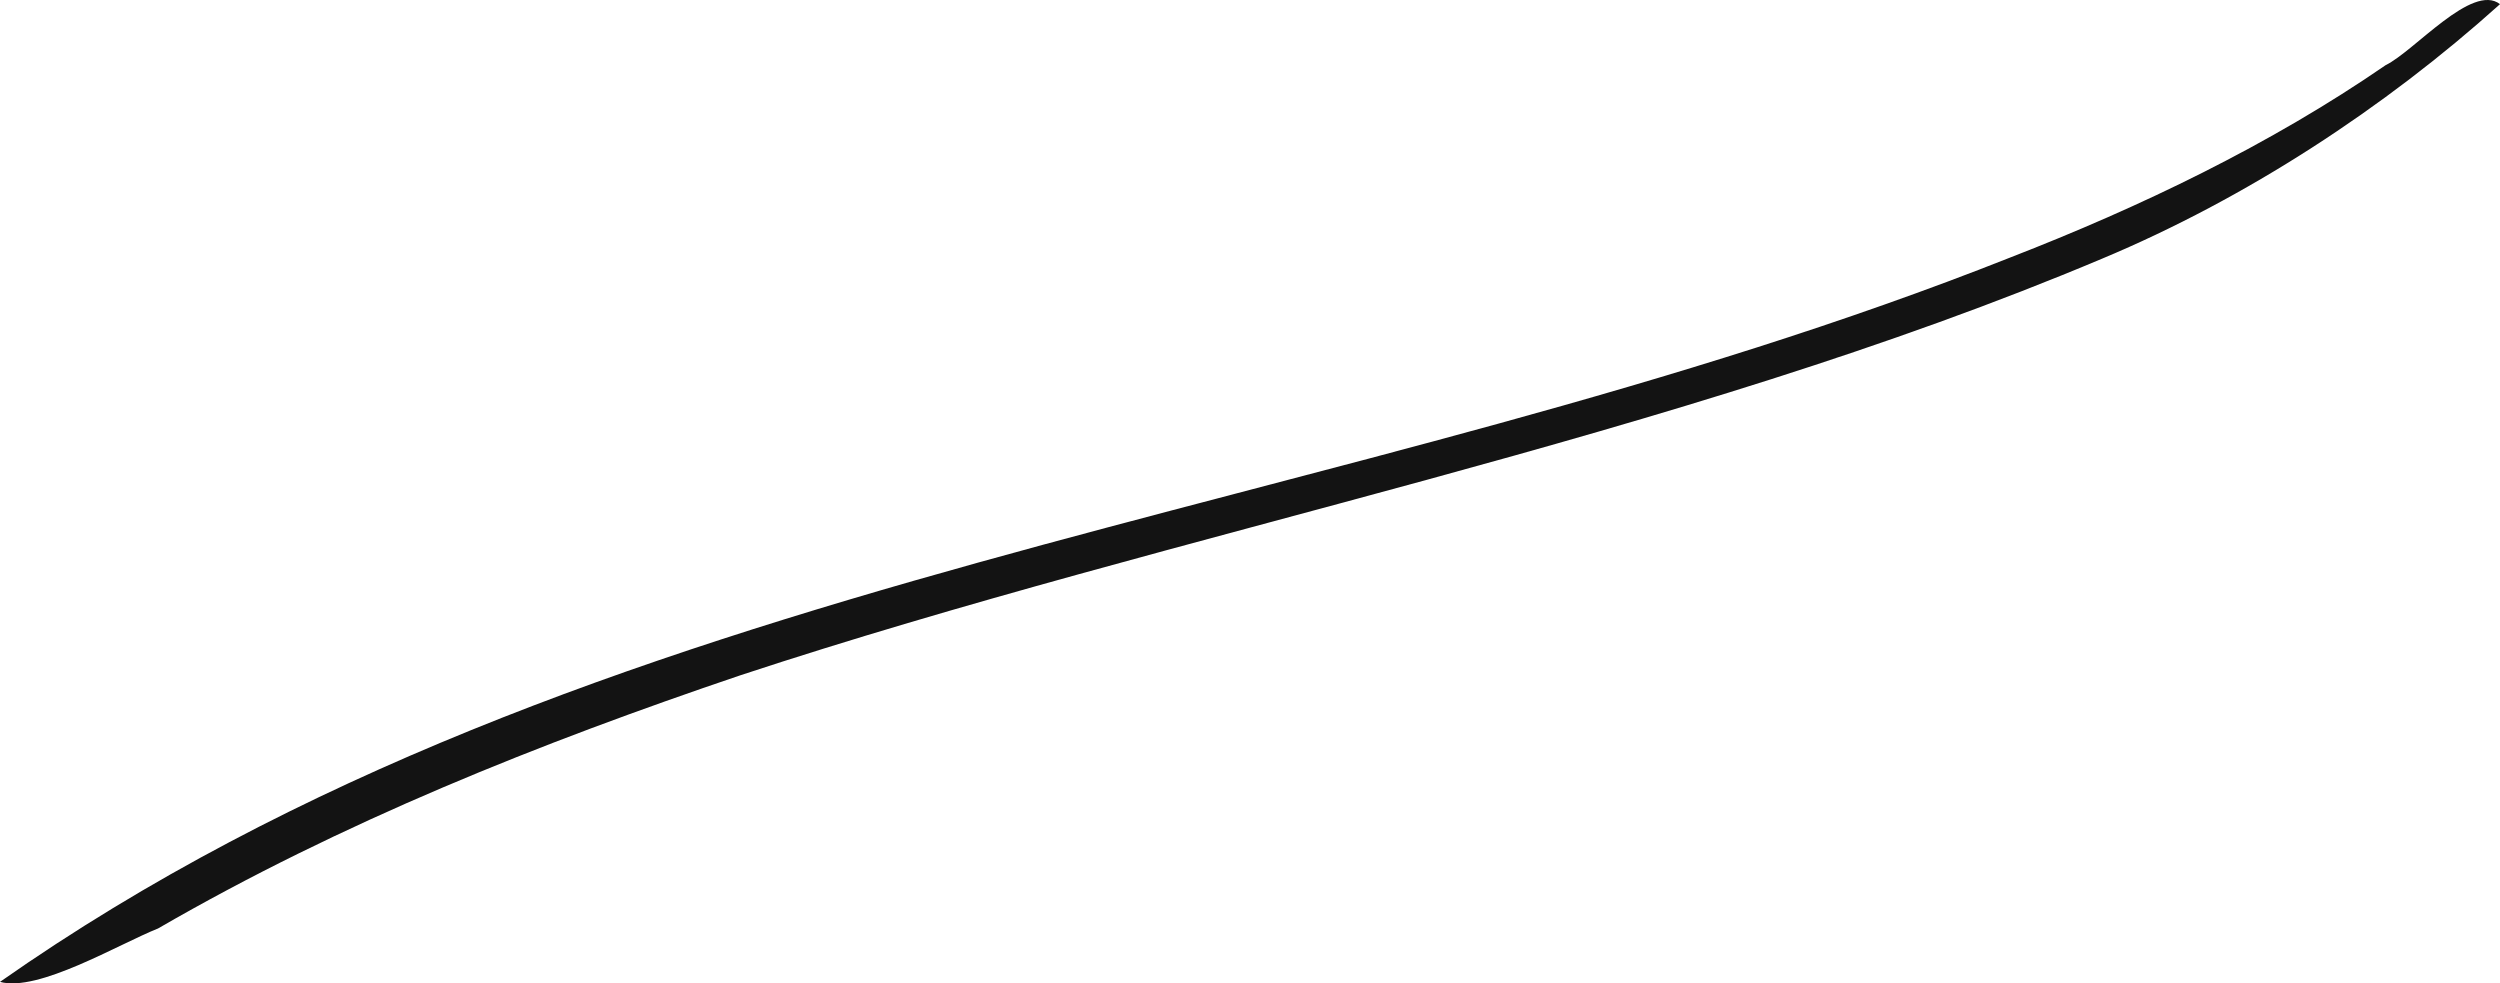 <?xml version="1.0" encoding="UTF-8"?>
<svg id="Layer_1" data-name="Layer 1" xmlns="http://www.w3.org/2000/svg" viewBox="0 0 438.7 172.57">
  <defs>
    <style>
      .cls-1 {
        fill: #131313;
      }
    </style>
  </defs>
  <path class="cls-1" d="M438.7.73c-20.29,18.26-44.54,34.07-69.75,44.63-75.06,31.63-161.7,47.63-239,73.13-35.25,11.93-69.95,25.76-102.22,44.44-6.88,2.74-21.05,11.23-27.73,9.37C104.22,99.24,235.81,91.55,352.7,45.21c22.91-8.89,45.67-19.82,65.94-33.78,5.01-2.43,15.2-14.49,20.06-10.7Z"/>
</svg>